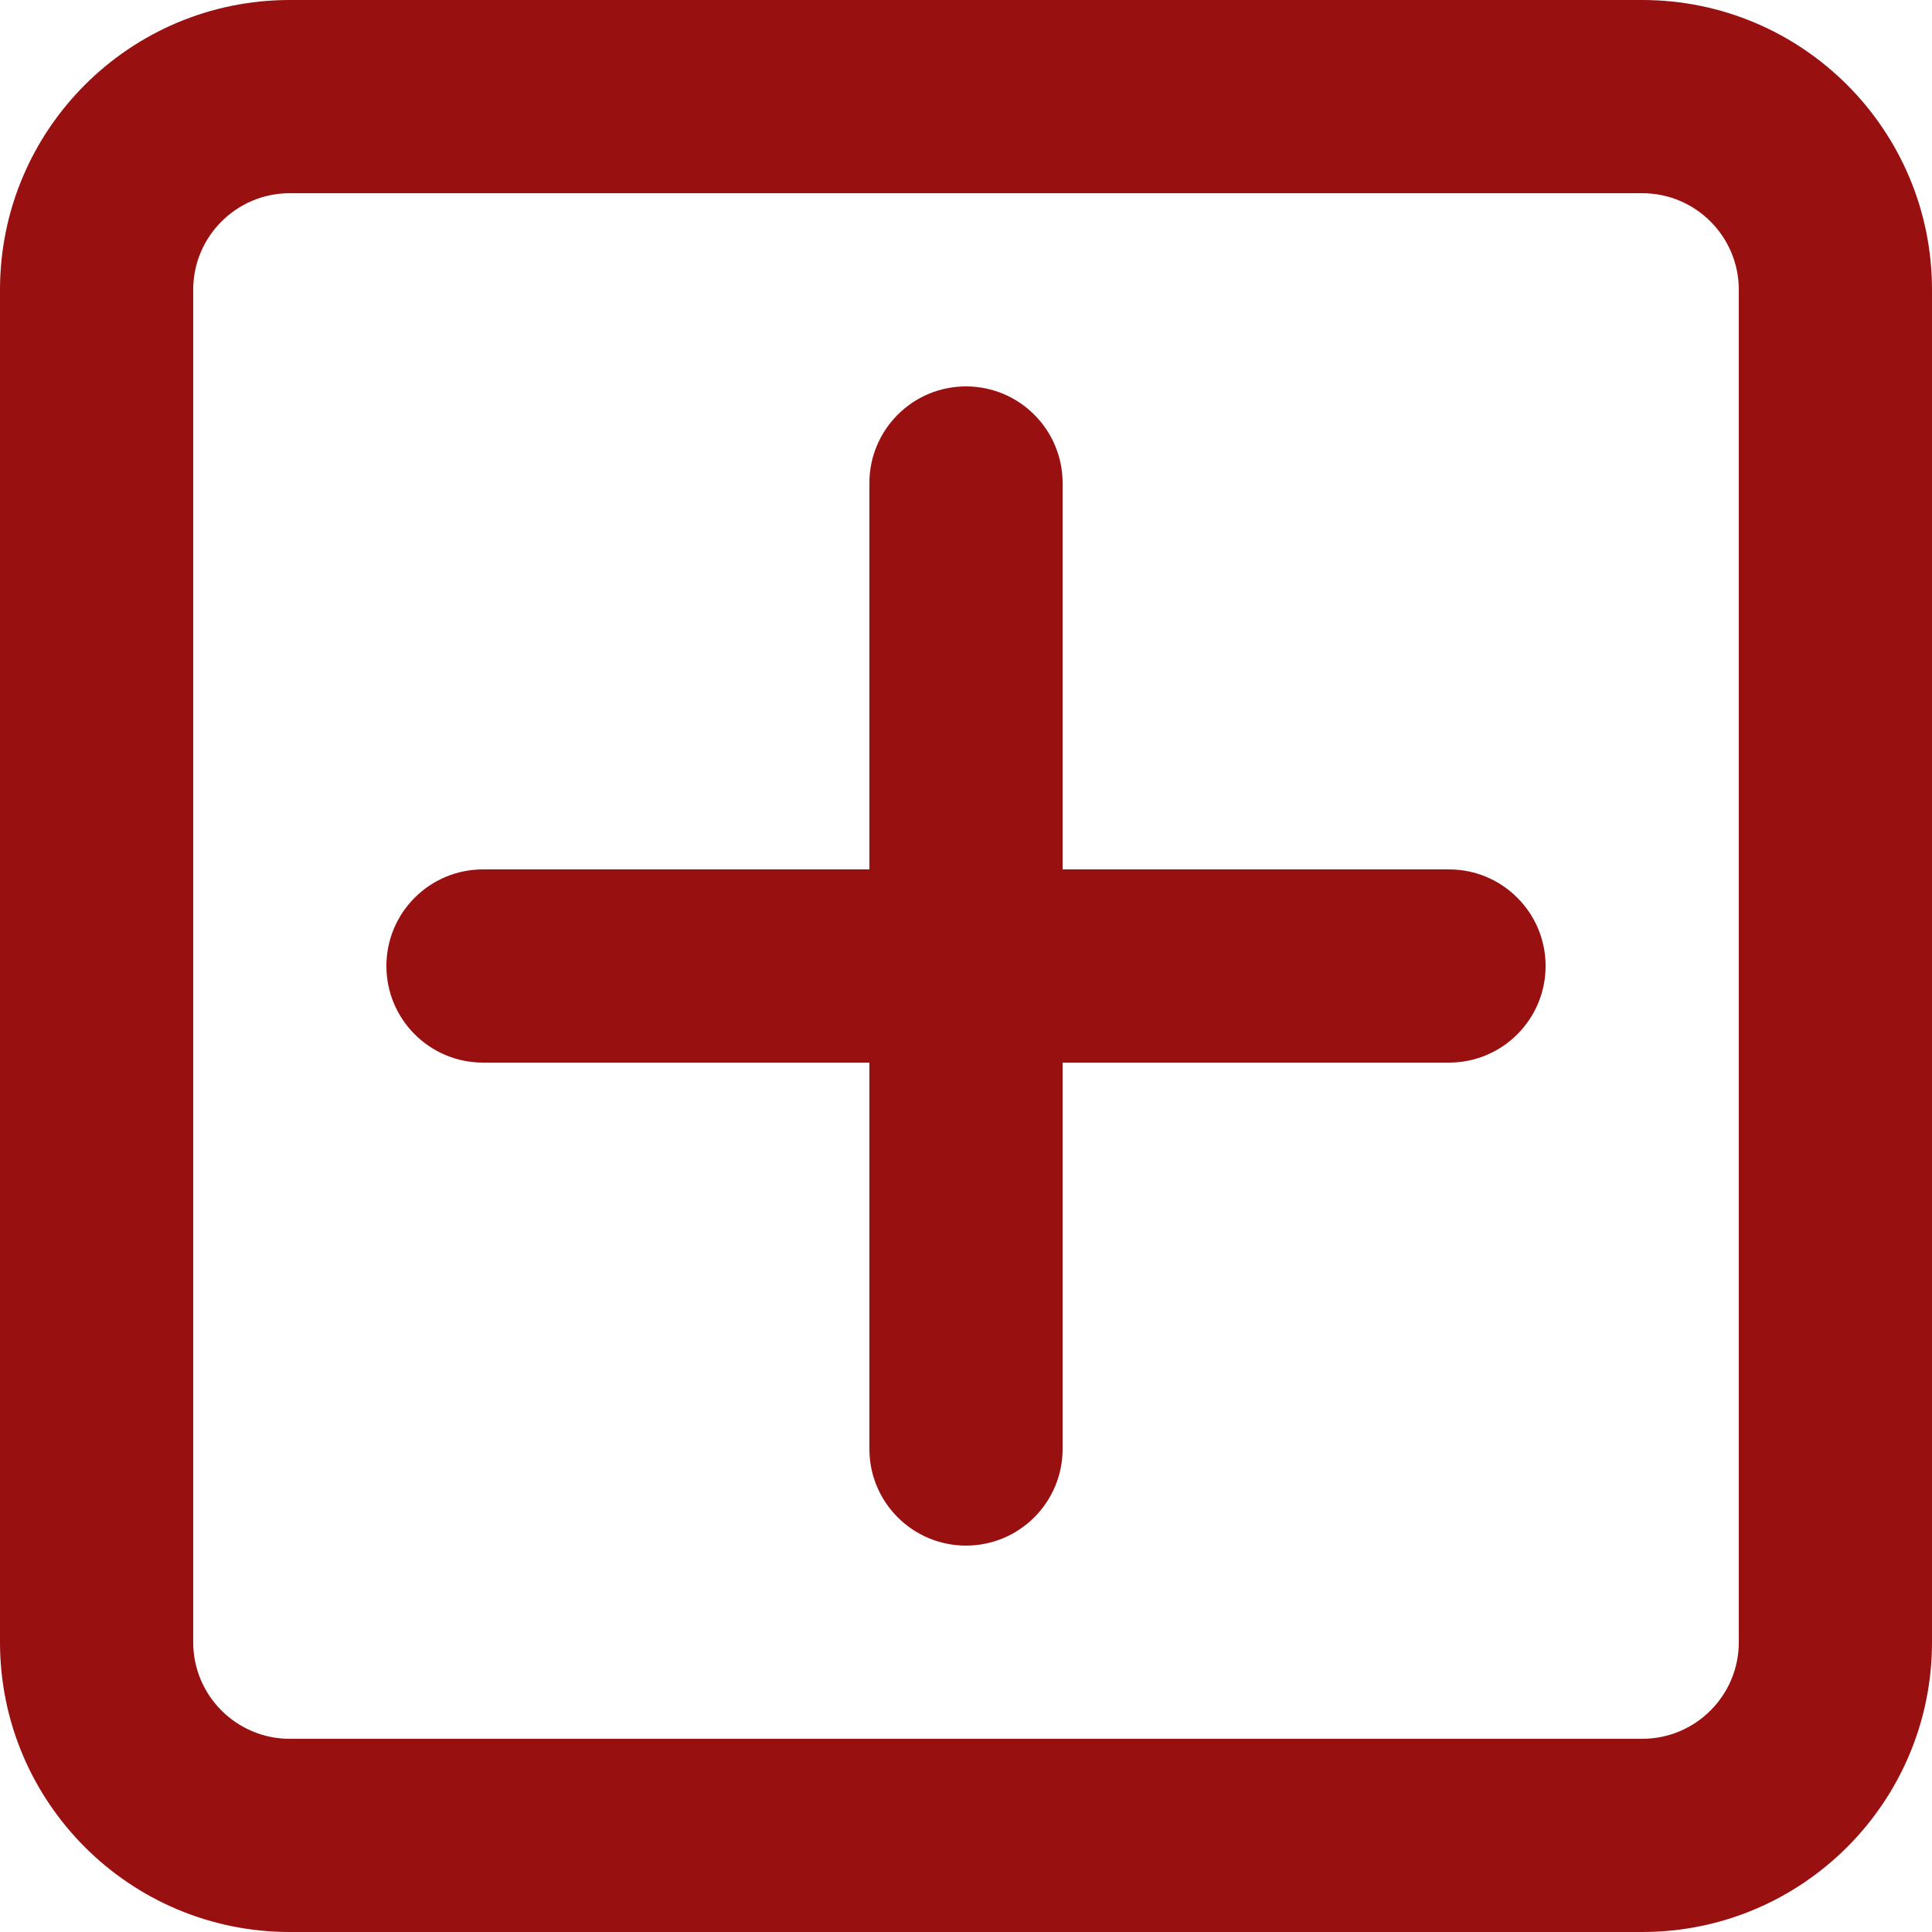 <svg width="54" height="54" viewBox="0 0 54 54" fill="none" xmlns="http://www.w3.org/2000/svg">
<path fill-rule="evenodd" clip-rule="evenodd" d="M54 8.1V45.9C54 50.373 50.373 54 45.9 54H8.1C3.626 54 0 50.373 0 45.9V8.1C0 3.626 3.626 0 8.1 0H45.9C50.373 0 54 3.626 54 8.1ZM43.2 27C43.2 28.491 41.991 29.7 40.5 29.7H29.7V40.5C29.7 41.991 28.491 43.2 27 43.2C25.509 43.2 24.3 41.991 24.3 40.5V29.7H13.5C12.009 29.7 10.8 28.491 10.8 27C10.8 25.509 12.009 24.3 13.5 24.3H24.3V13.5C24.3 12.009 25.509 10.8 27 10.8C28.491 10.8 29.7 12.009 29.7 13.5V24.3H40.5C41.991 24.3 43.2 25.509 43.2 27ZM45.9 5.4C47.391 5.4 48.6 6.609 48.6 8.1V45.9C48.6 47.391 47.391 48.6 45.9 48.6H8.1C6.609 48.6 5.4 47.391 5.4 45.9V8.1C5.4 6.609 6.609 5.4 8.1 5.4H45.9Z" fill="#991010"/>
</svg>
